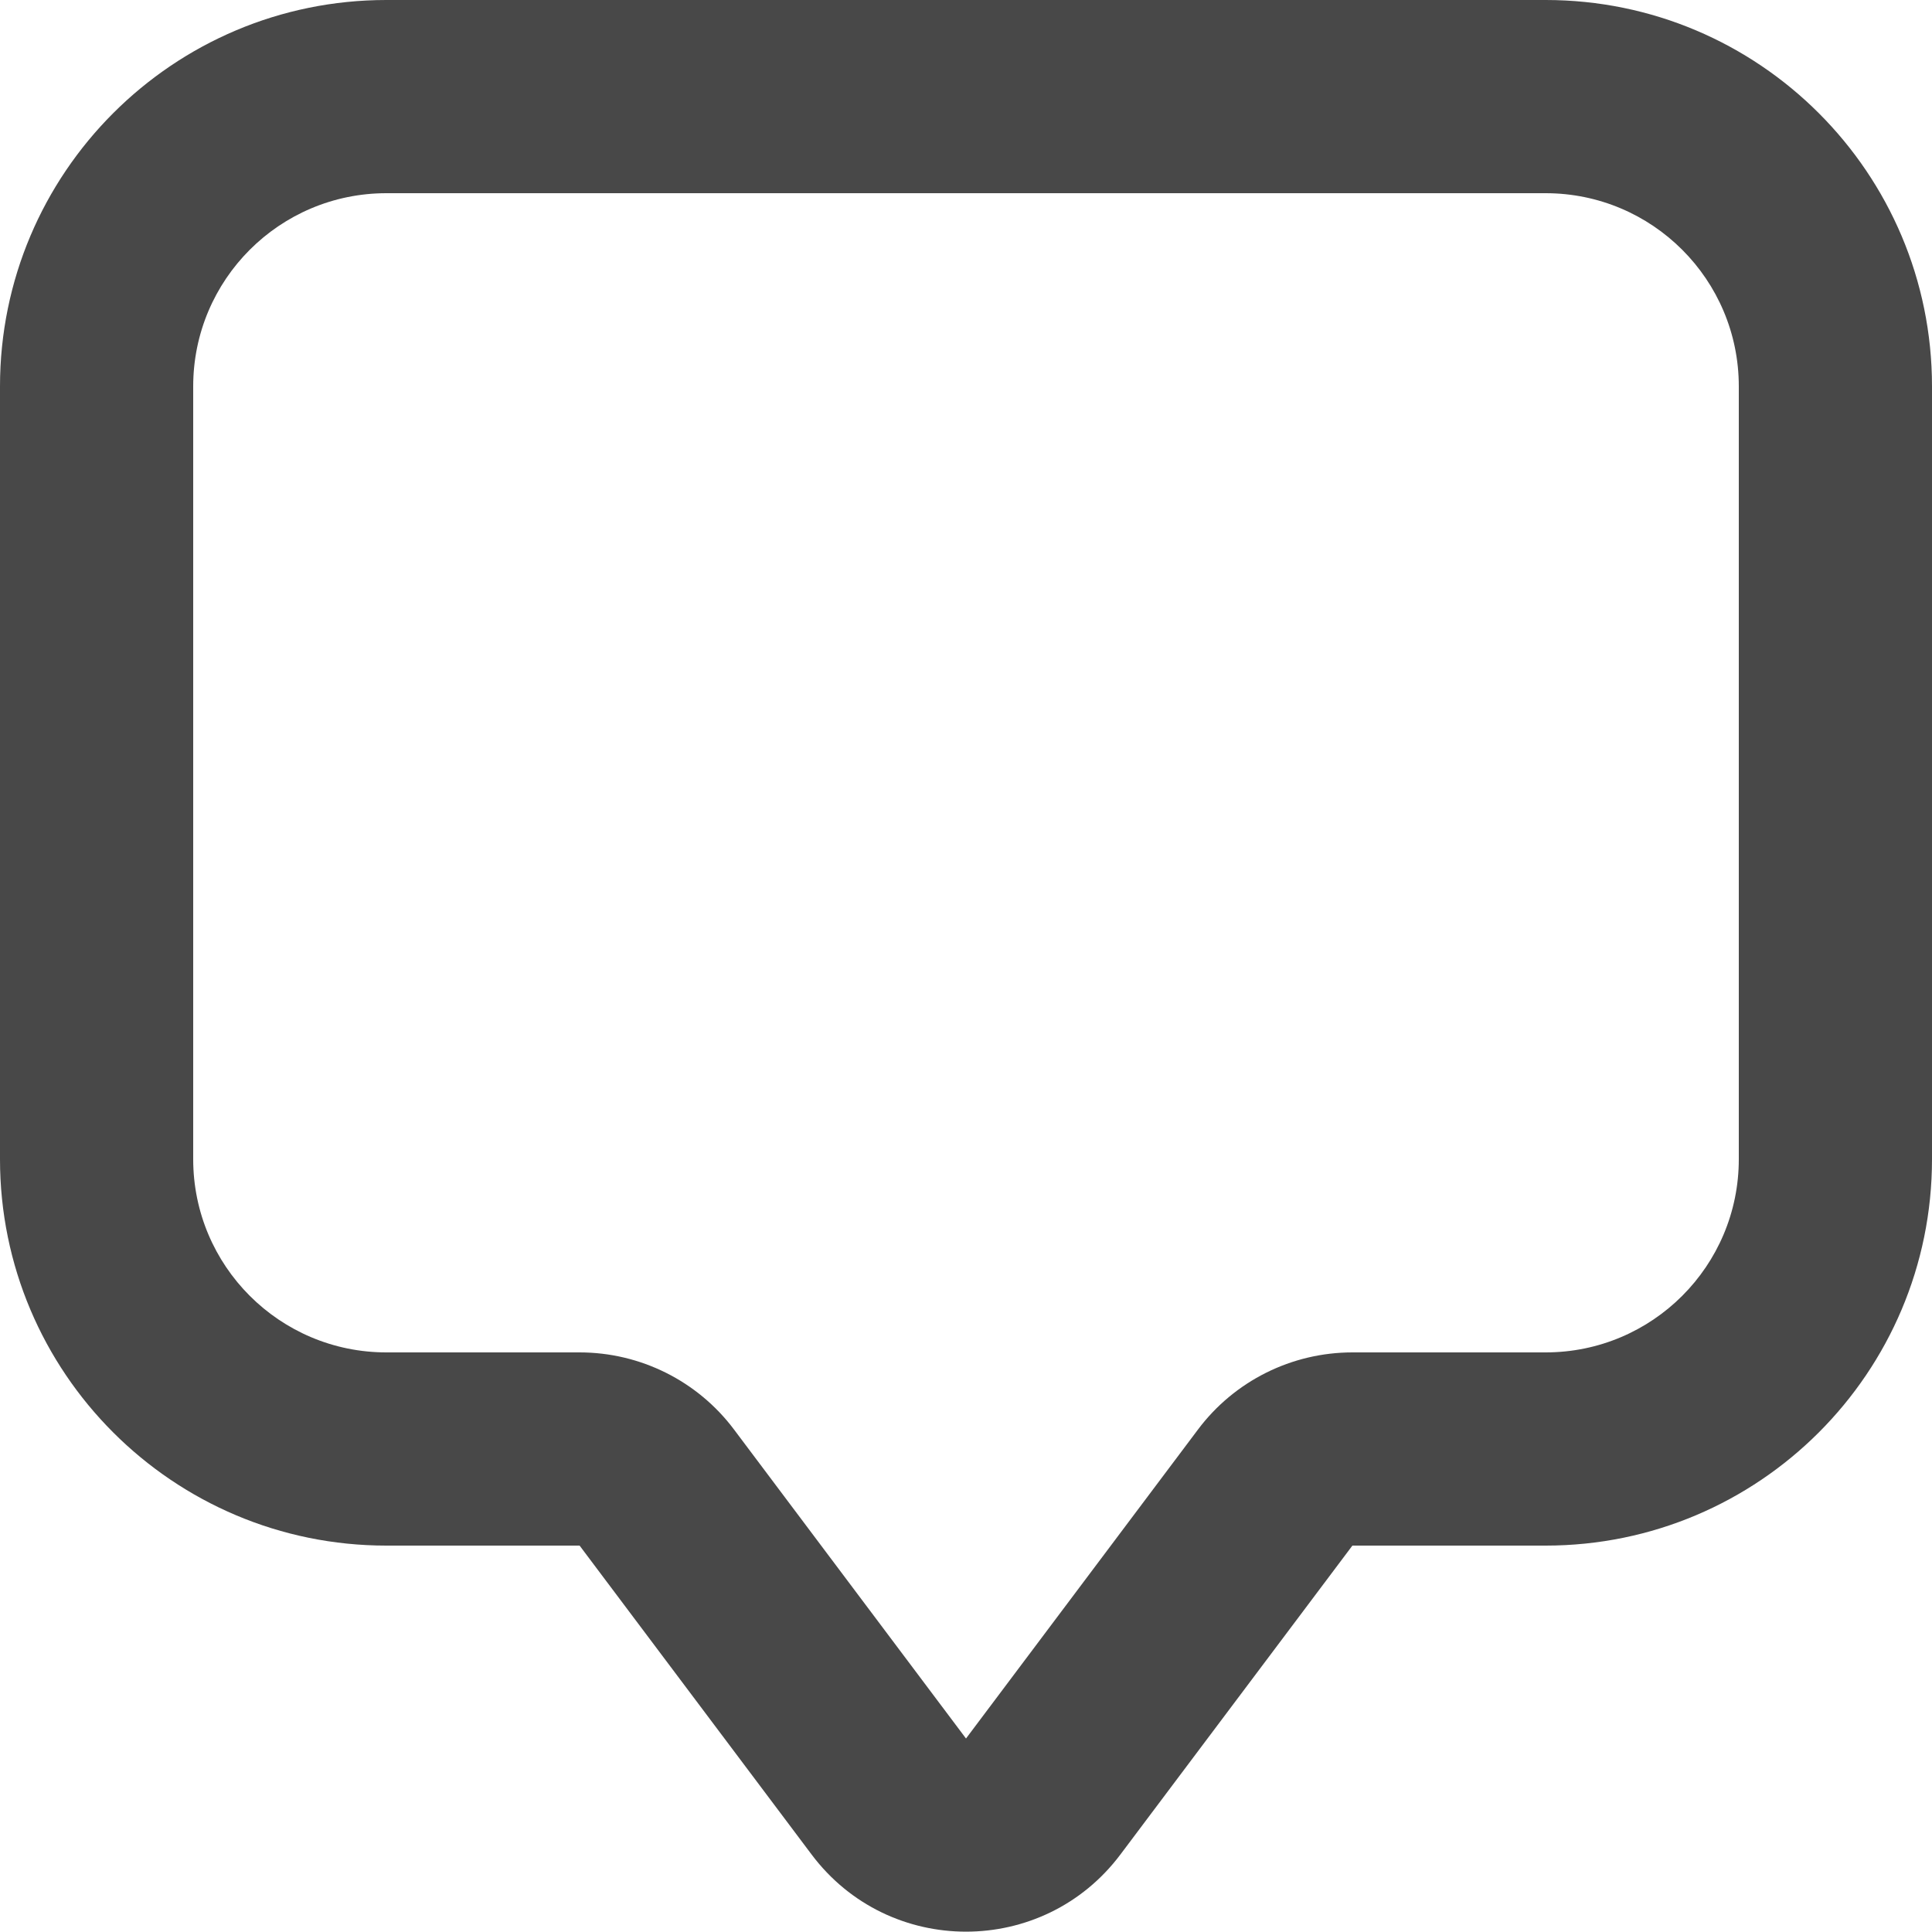 <svg width="20" height="20" viewBox="0 0 20 20" fill="none" xmlns="http://www.w3.org/2000/svg">
<path fill-rule="evenodd" clip-rule="evenodd" d="M6 14C6.629 14 7.222 14.296 7.599 14.799L10 17.997L12.401 14.799C12.778 14.296 13.371 14 14 14H16C17.105 14 18 13.105 18 12V4C18 2.895 17.105 2 16 2H4C2.895 2 2 2.895 2 4V12C2 13.105 2.895 14 4 14H6ZM14 16H16C18.209 16 20 14.209 20 12V4C20 1.791 18.209 0 16 0H4C1.791 0 0 1.791 0 4V12C0 14.209 1.791 16 4 16H6L8.401 19.197C9.201 20.263 10.799 20.263 11.599 19.197L14 16Z" fill="#484848"/>
</svg>
